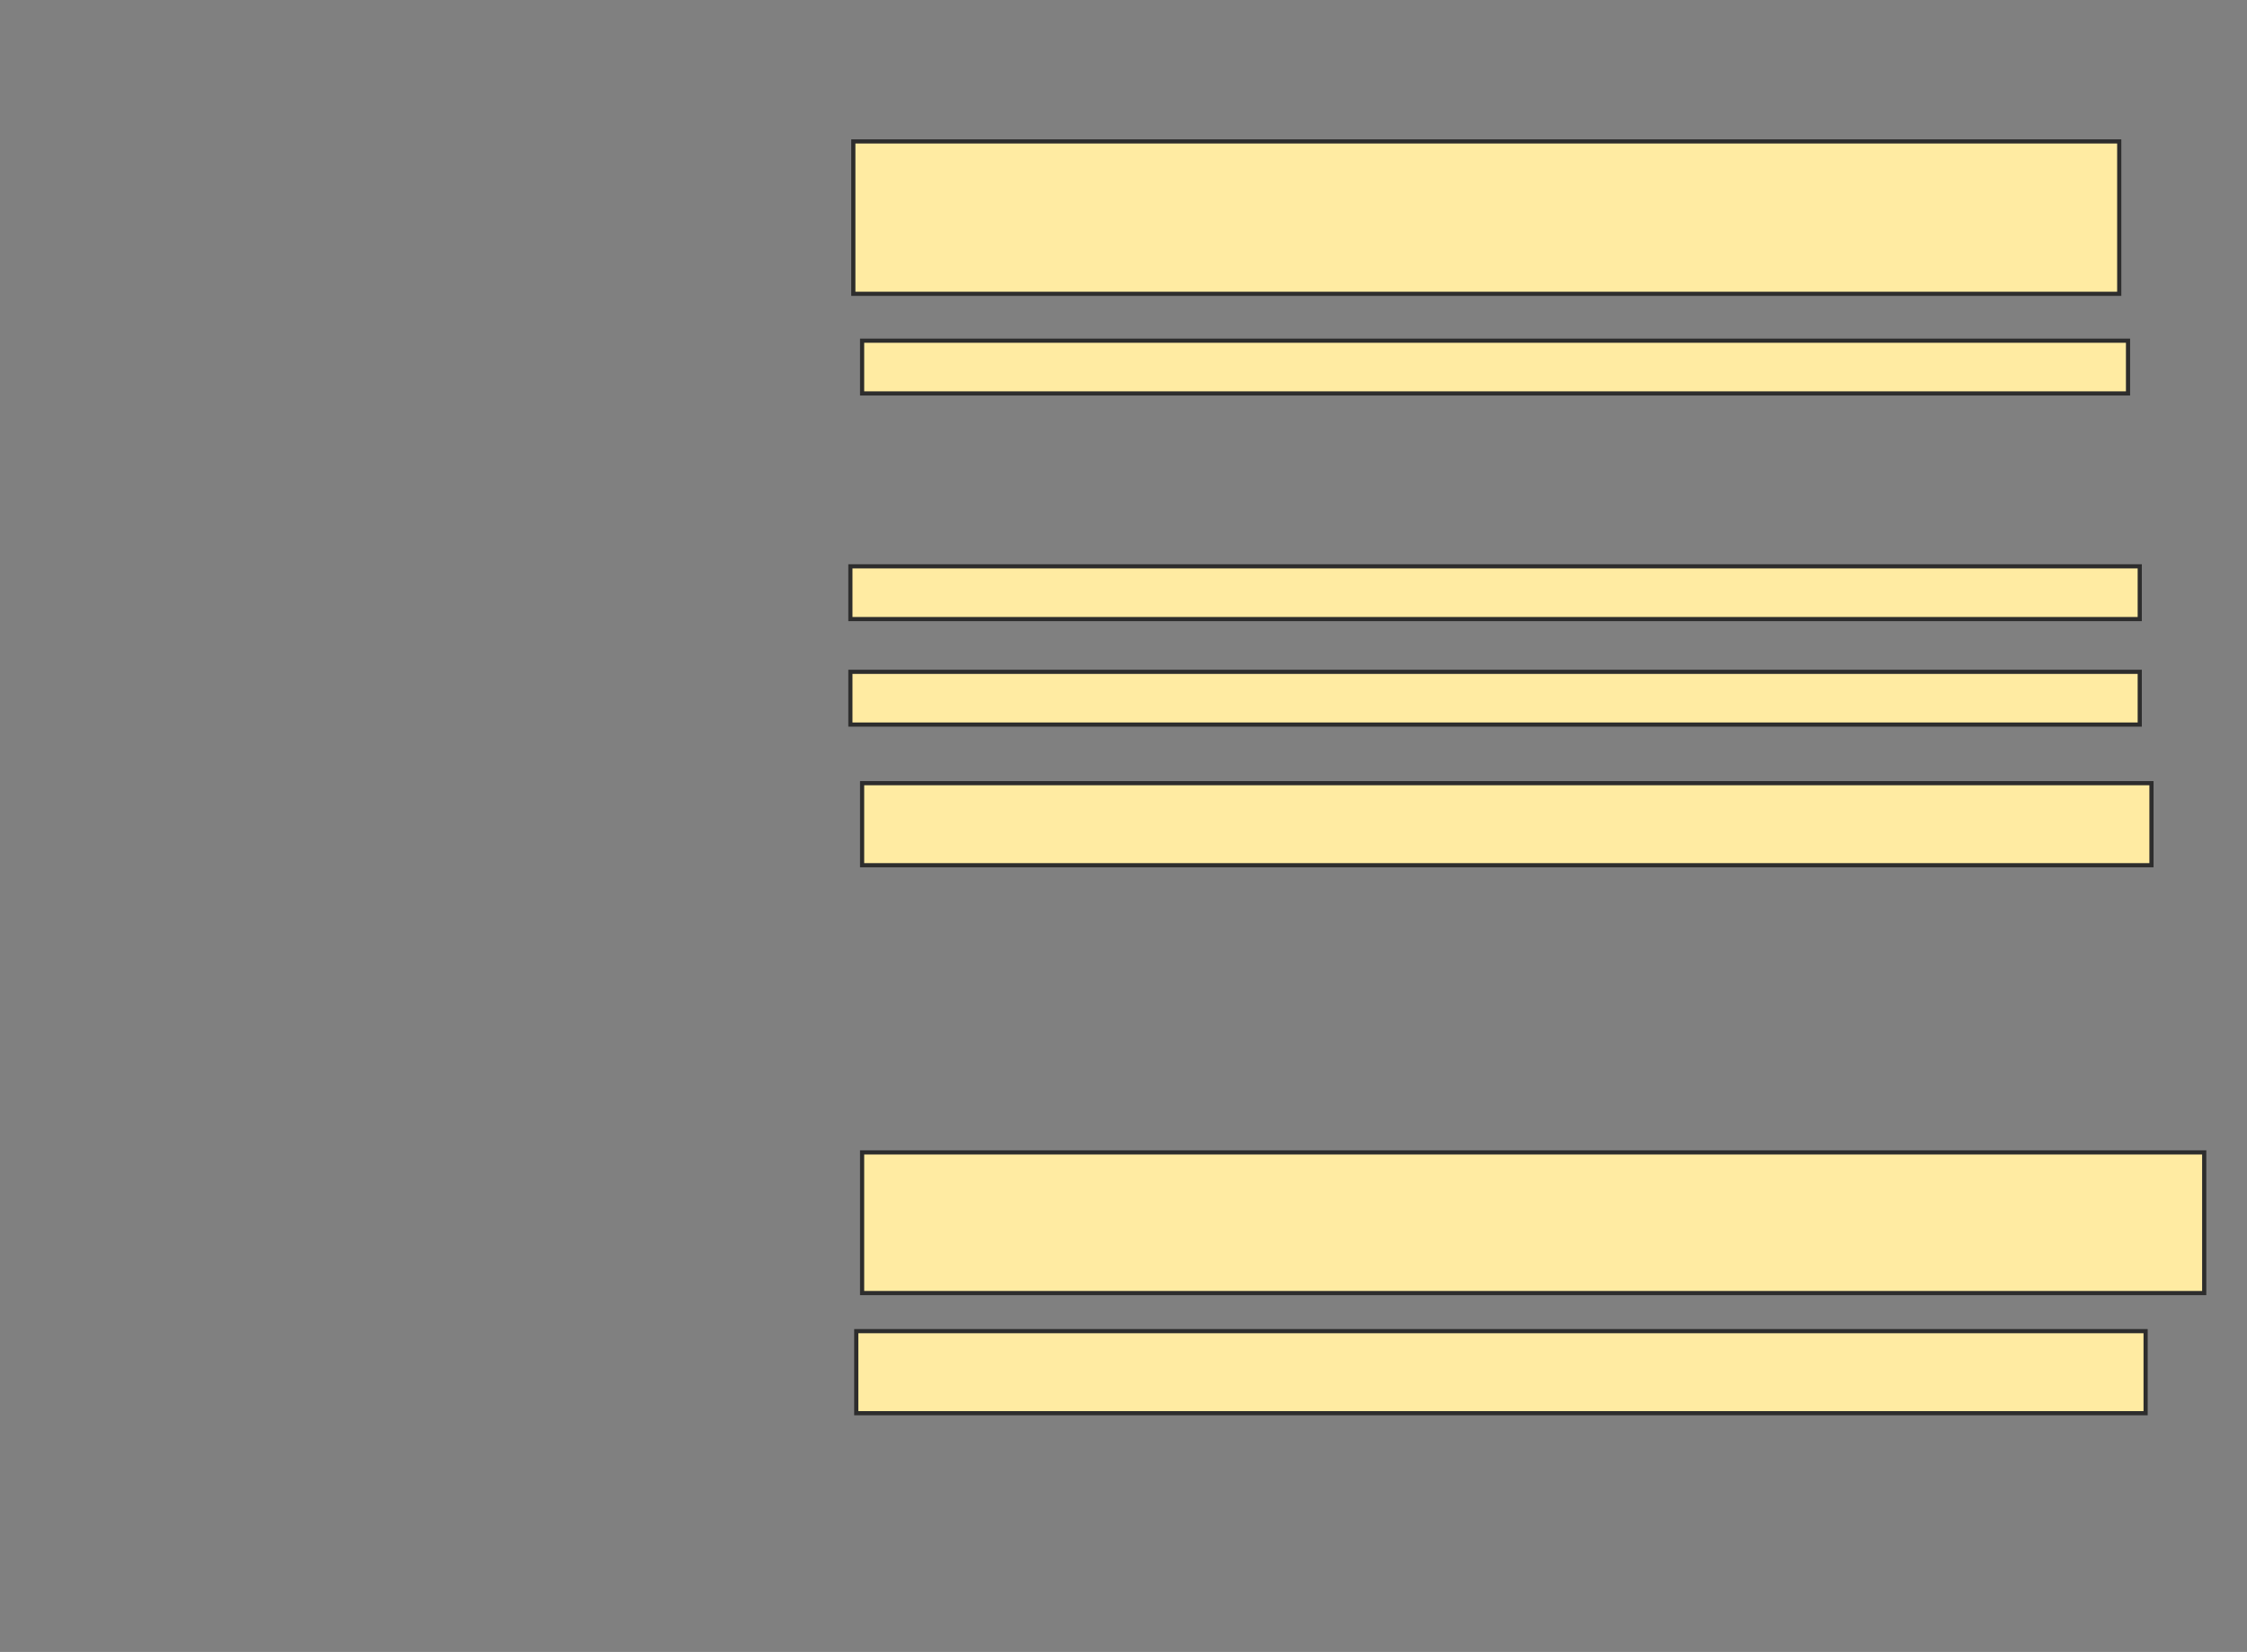 <svg xmlns="http://www.w3.org/2000/svg" width="540" height="397">
 <rect width="100%" height="100%" fill="#808080" stroke="none"/>
 <!-- Created with Image Occlusion Enhanced -->
 <g>
  <title>Labels</title>
 </g>
 <g>
  <title>Masks</title>
  <rect stroke="#2D2D2D" id="38ceb96d65d04240bec4543cf7a8de72-oa-1" height="36.62" width="304.225" y="33.986" x="205.07" fill="#FFEBA2"/>
  <rect stroke="#2D2D2D" id="38ceb96d65d04240bec4543cf7a8de72-oa-2" height="12.676" width="304.225" y="81.873" x="207.183" fill="#FFEBA2"/>
  <rect stroke="#2D2D2D" id="38ceb96d65d04240bec4543cf7a8de72-oa-3" height="33.803" width="322.535" y="276.944" x="207.183" fill="#FFEBA2"/>
  <rect stroke="#2D2D2D" id="38ceb96d65d04240bec4543cf7a8de72-oa-4" height="12.676" width="309.859" y="136.099" x="204.366" fill="#FFEBA2"/>
  <rect id="38ceb96d65d04240bec4543cf7a8de72-oa-5" stroke="#2D2D2D" height="12.676" width="309.859" y="161.451" x="204.366" fill="#FFEBA2"/>
  <rect stroke="#2D2D2D" id="38ceb96d65d04240bec4543cf7a8de72-oa-6" height="19.718" width="309.859" y="188.211" x="207.183" fill="#FFEBA2"/>
  <rect id="38ceb96d65d04240bec4543cf7a8de72-oa-7" stroke="#2D2D2D" height="19.718" width="309.859" y="319.901" x="205.775" fill="#FFEBA2"/>
 </g>
</svg>